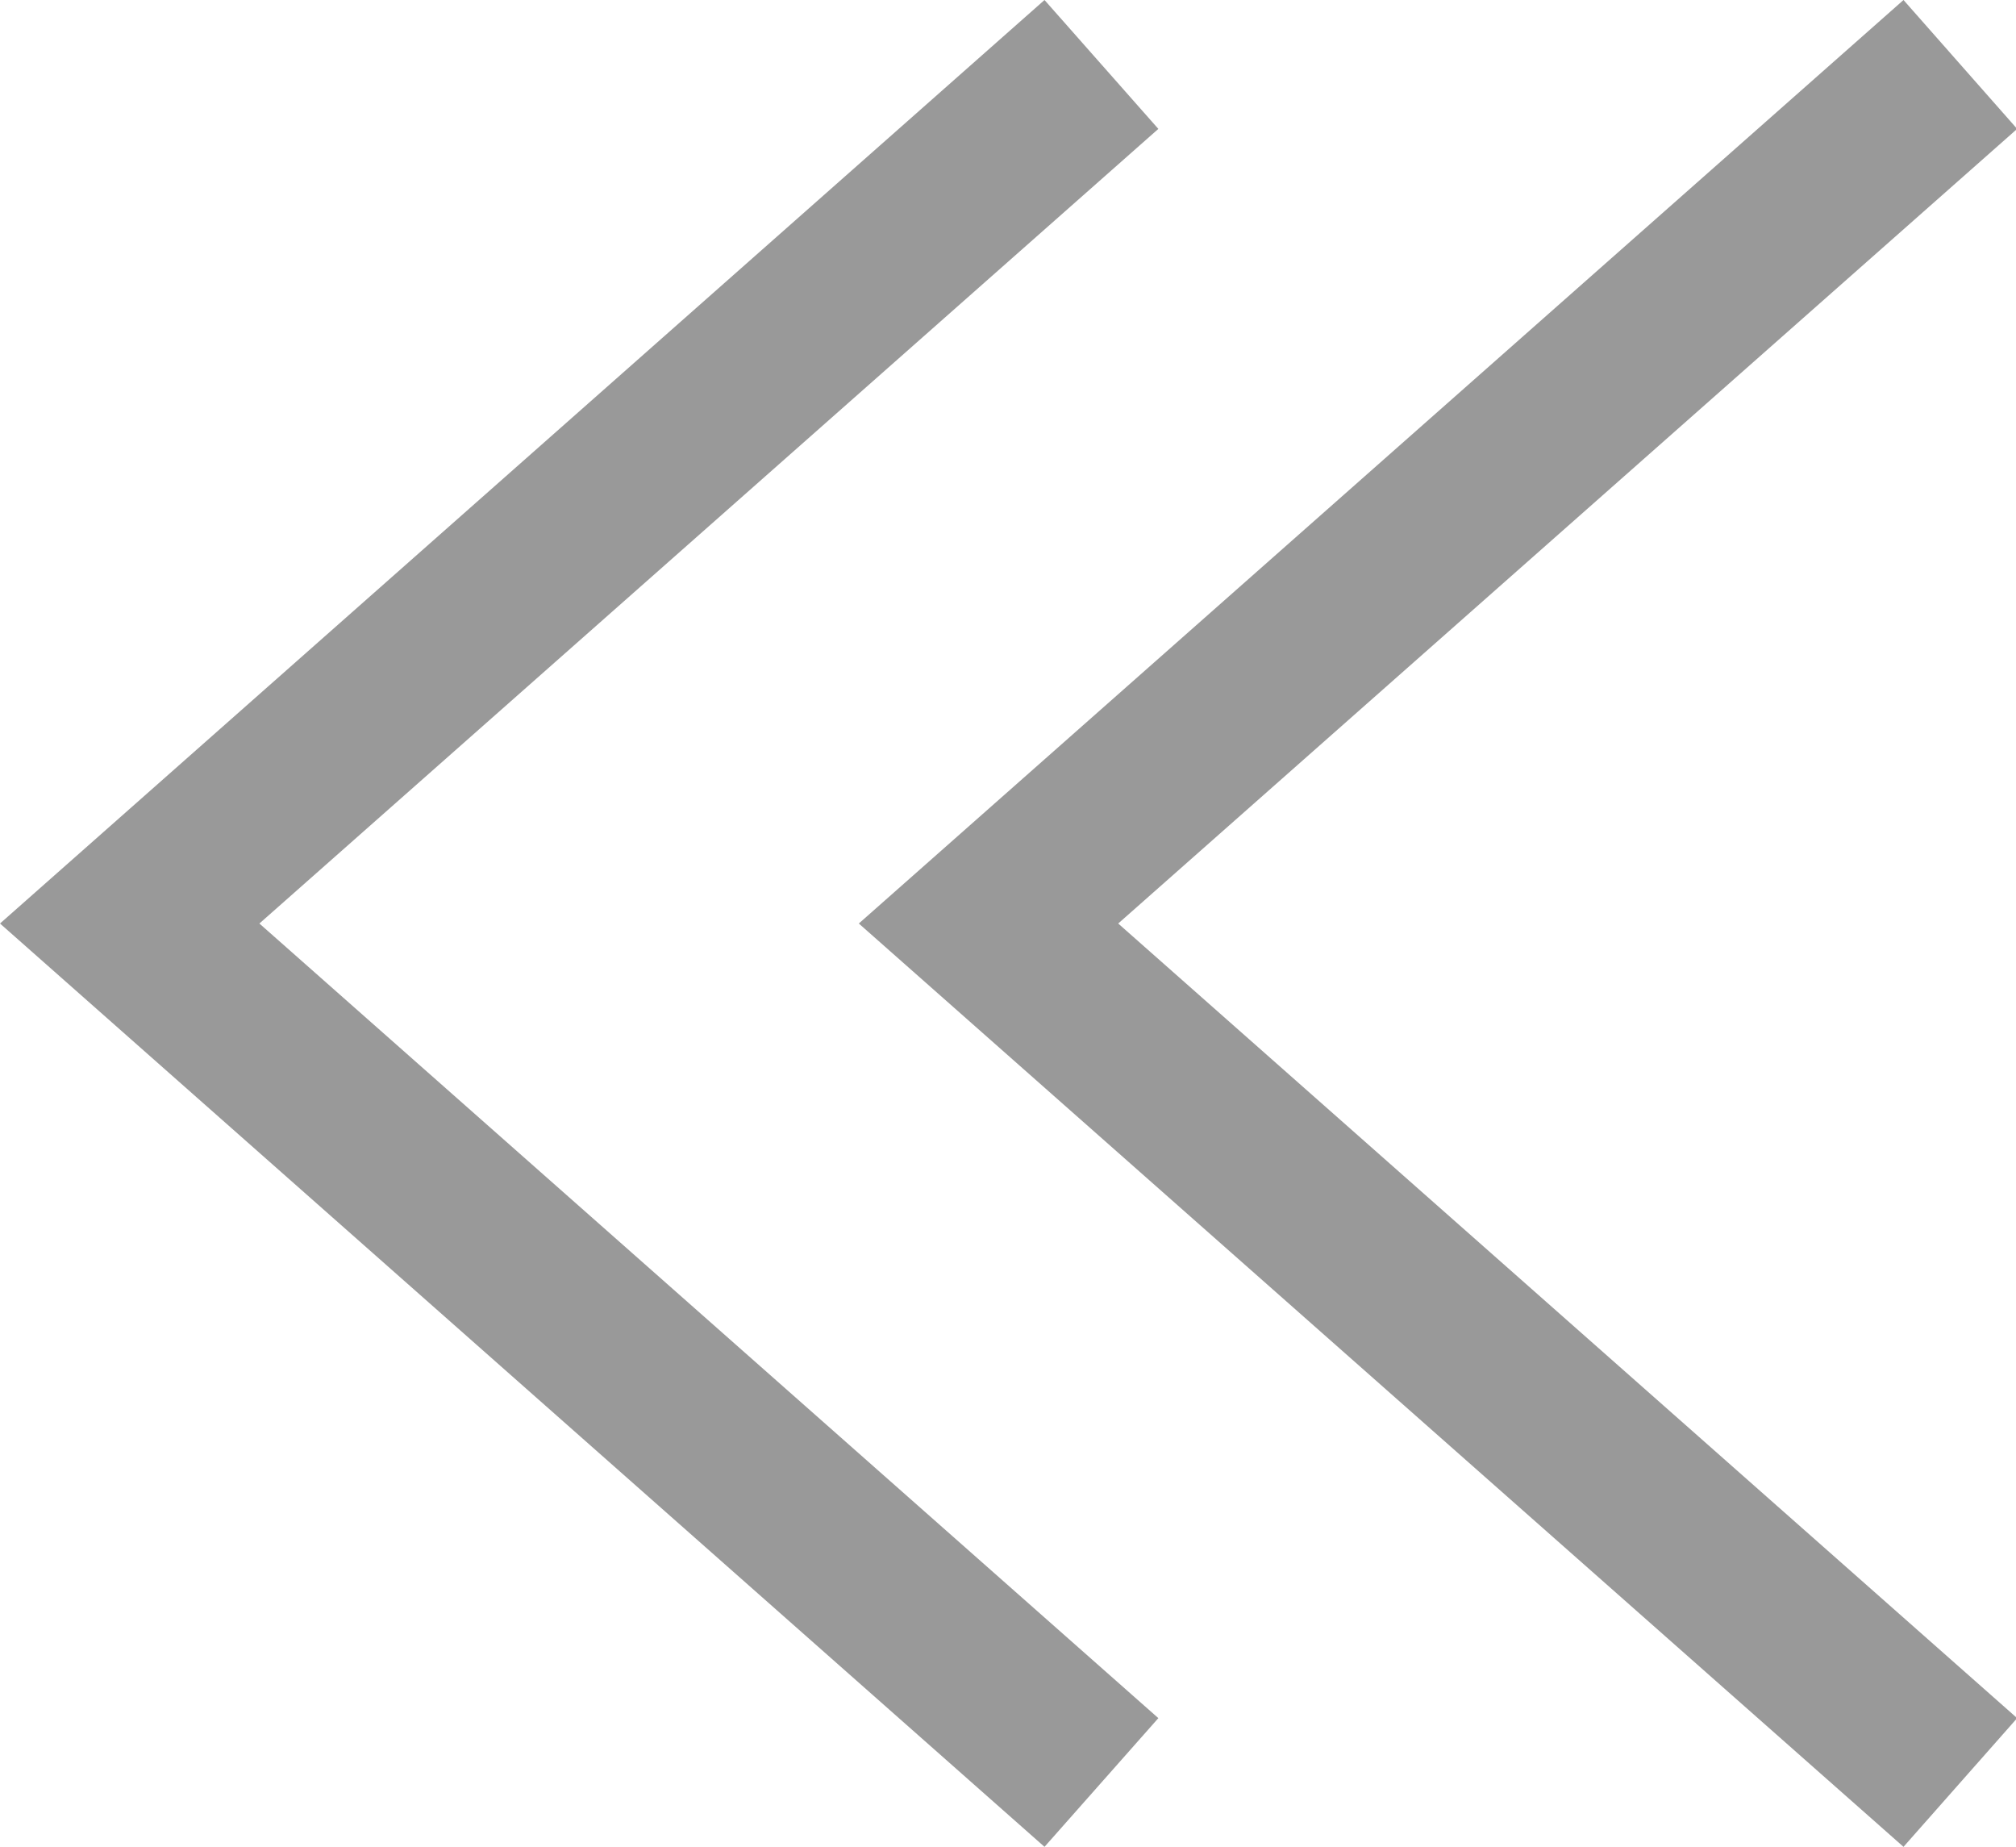<?xml version="1.0" standalone="no"?><!DOCTYPE svg PUBLIC "-//W3C//DTD SVG 1.1//EN" "http://www.w3.org/Graphics/SVG/1.1/DTD/svg11.dtd"><svg t="1601185283616" class="icon" viewBox="0 0 1118 1024" version="1.1" xmlns="http://www.w3.org/2000/svg" p-id="2388" xmlns:xlink="http://www.w3.org/1999/xlink" width="218.359" height="200"><defs><style type="text/css"></style></defs><path d="M1055.616 1024L476.267 512.051 1055.616 0l63.028 71.466L620.113 512.051l498.53 440.585-63.028 71.364z" fill="#999999" p-id="2389"></path><path d="M579.247 1024L0 512.051 579.247 0l63.13 71.466-498.53 440.585 498.53 440.585-63.13 71.364z" fill="#999999" p-id="2390"></path></svg>